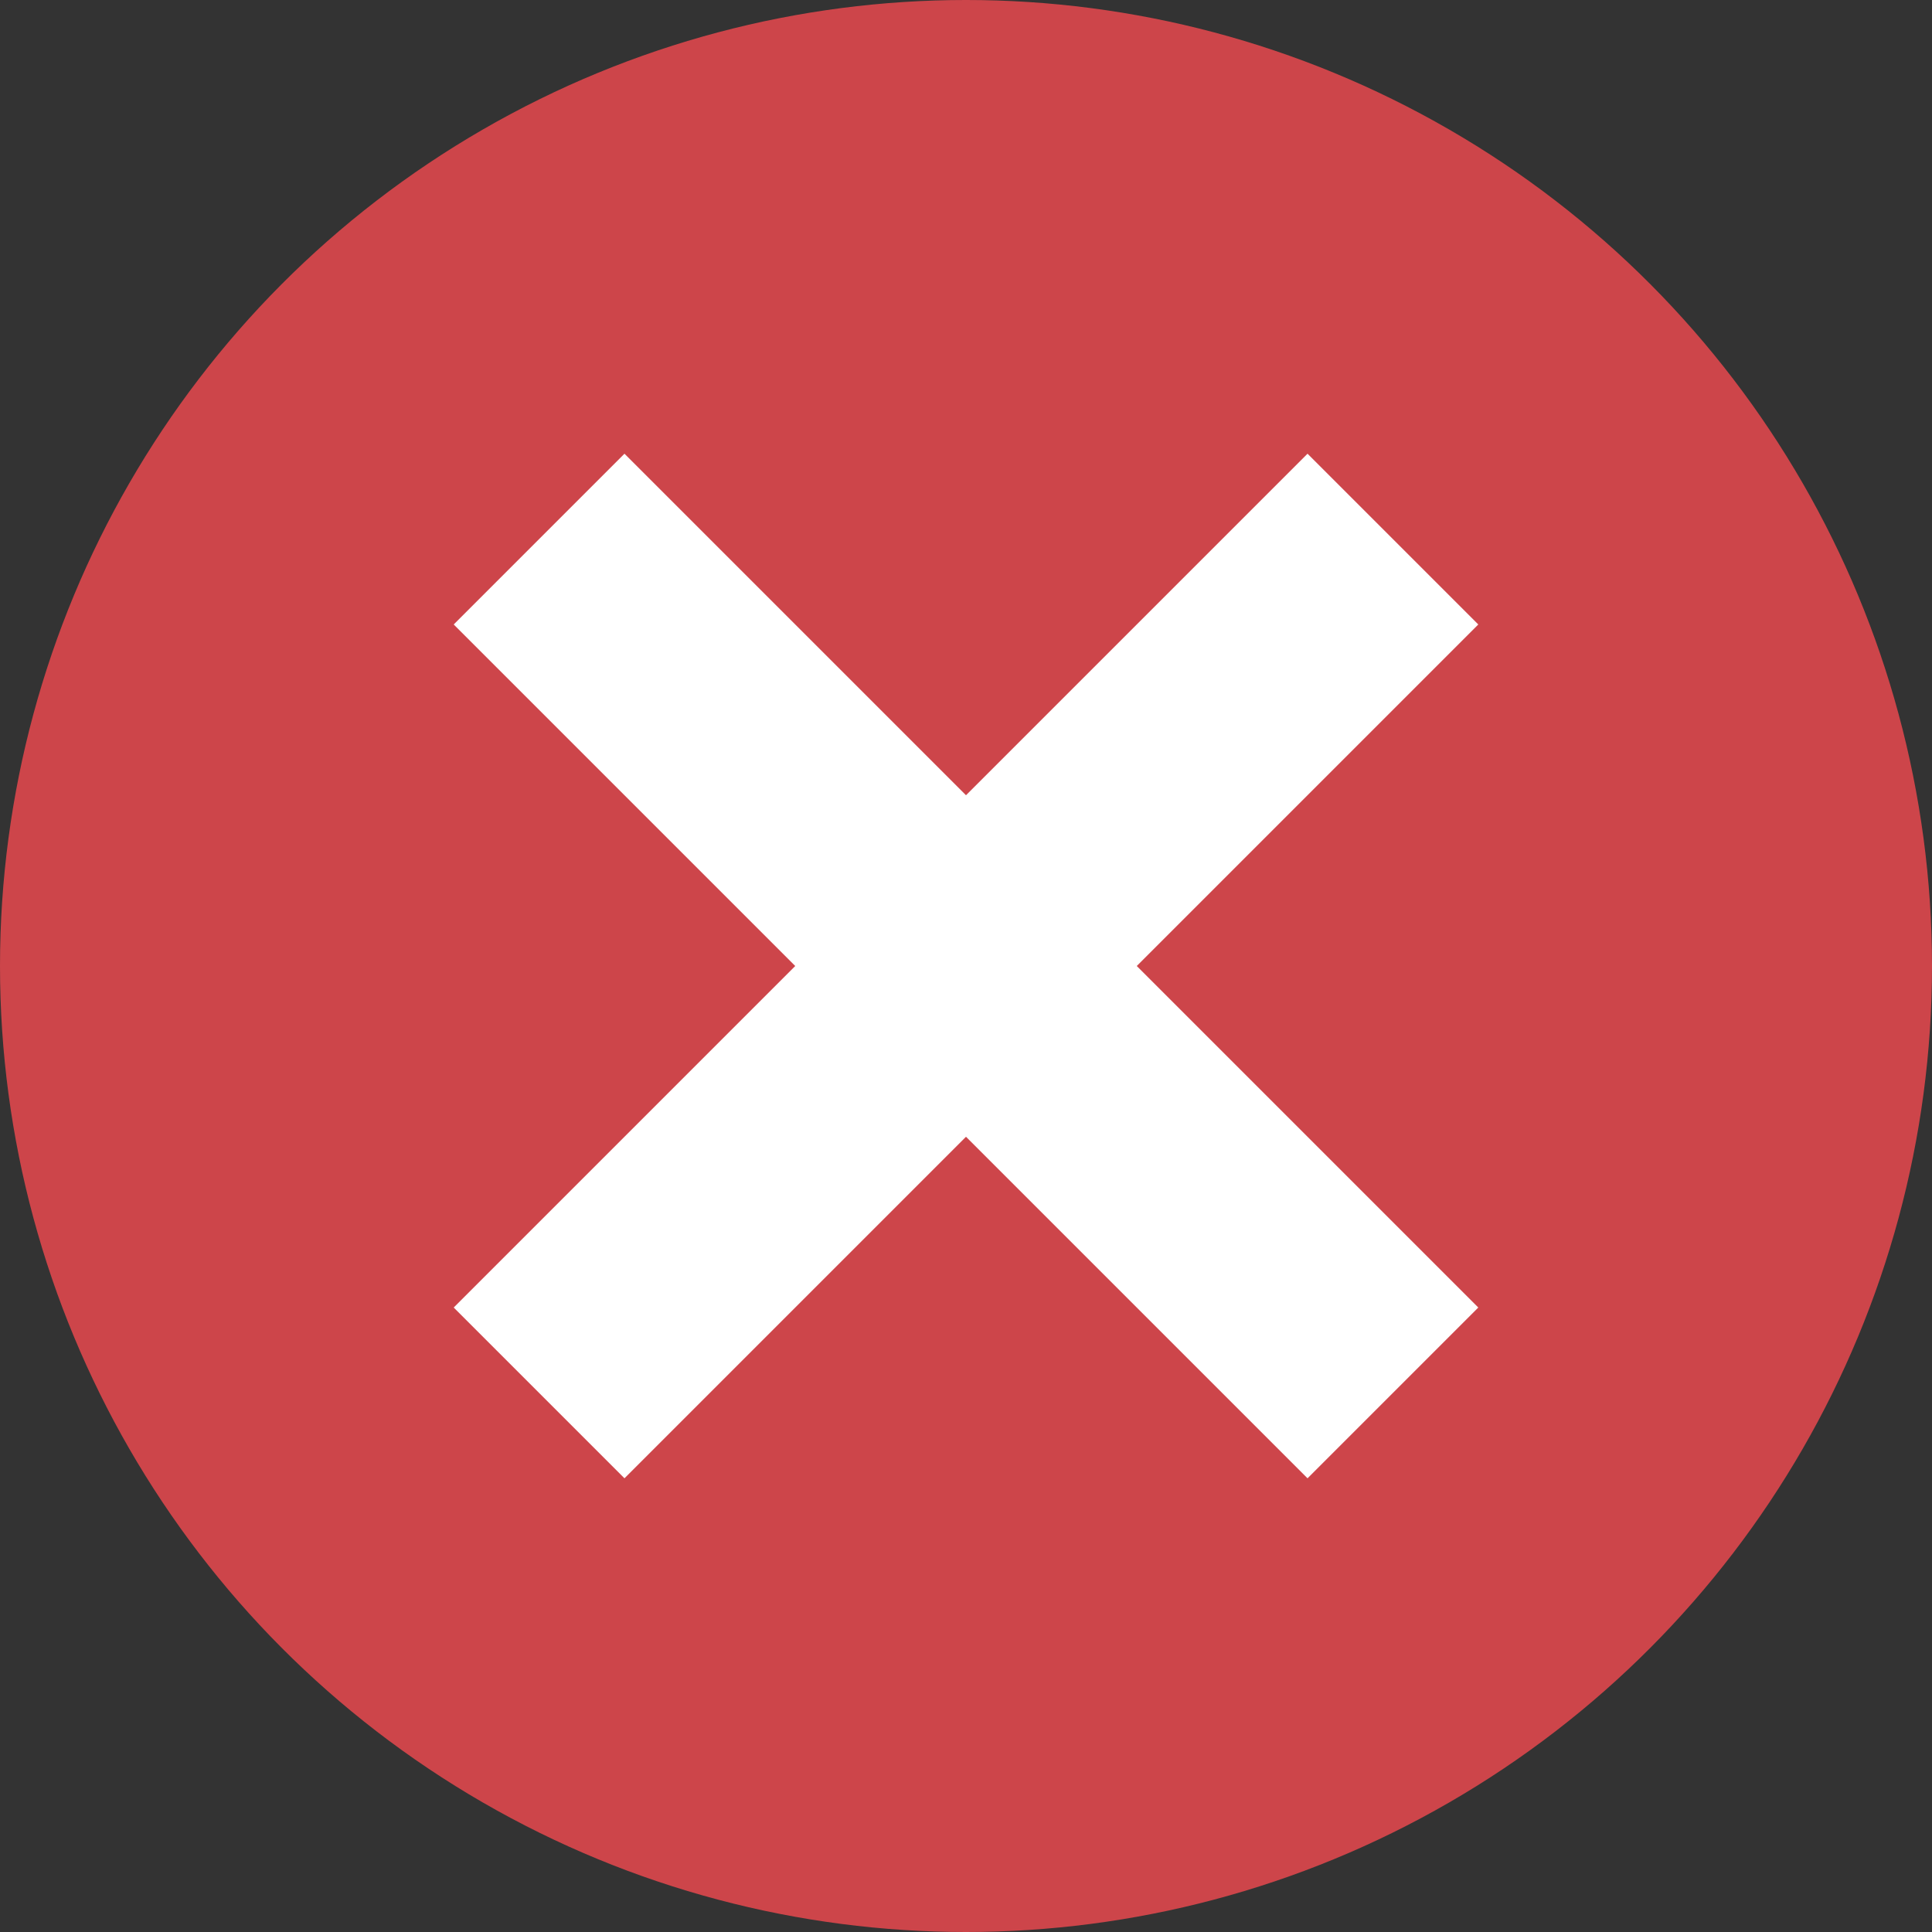 <?xml version="1.0" encoding="UTF-8"?>
<svg width="16px" height="16px" viewBox="0 0 16 16" version="1.1" xmlns="http://www.w3.org/2000/svg" xmlns:xlink="http://www.w3.org/1999/xlink">
    <rect x="0" y="0" width="16" height="16" fill="#333333" stroke="none"/>
    <!-- Generator: Sketch 52.5 (67469) - http://www.bohemiancoding.com/sketch -->
    <title>不符合要求错误</title>
    <desc>Created with Sketch.</desc>
    <g id="不符合要求错误" stroke="none" stroke-width="1" fill="none" fill-rule="evenodd">
        <g id="Group-10">
            <circle id="Oval" fill="#CD454A" cx="8" cy="8" r="8"></circle>
            <path d="M3.5,7.5 L3.5,8.5 L7.5,8.5 L7.5,12.5 L8.5,12.5 L8.5,8.5 L12.5,8.5 L12.5,7.5 L8.5,7.5 L8.5,3.5 L7.5,3.5 L7.5,7.5 L3.5,7.5 Z" id="Combined-Shape" stroke="#FFFFFF" transform="translate(8, 8) rotate(45) translate(-8, -8) "></path>
        </g>
    </g>
</svg>